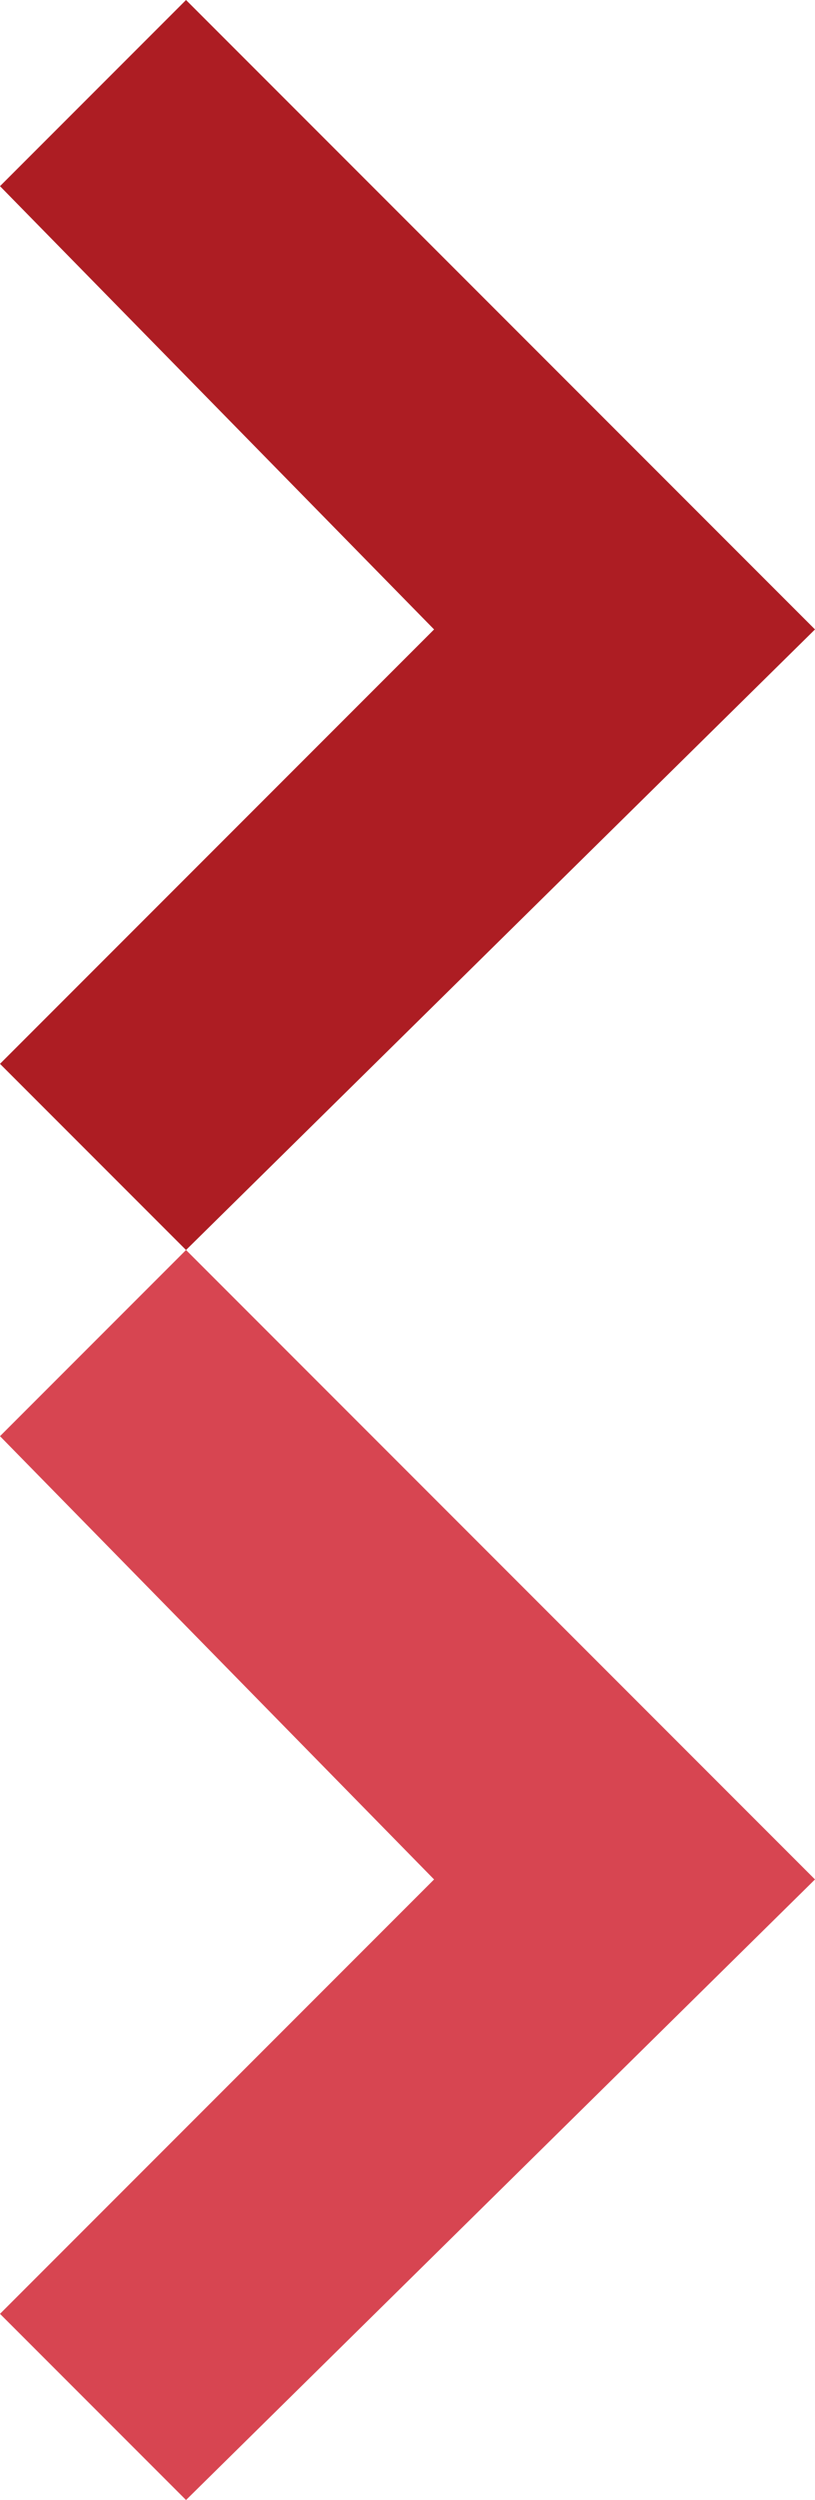 <?xml version="1.0" encoding="utf-8"?>
<!-- Generator: Adobe Illustrator 18.1.1, SVG Export Plug-In . SVG Version: 6.00 Build 0)  -->
<svg version="1.1" id="Layer_1" xmlns="http://www.w3.org/2000/svg" xmlns:xlink="http://www.w3.org/1999/xlink" x="0px" y="0px"
	 viewBox="0 0 9.2 28.2" enable-background="new 0 0 9.2 28.2" xml:space="preserve">
<g>
	<polygon fill="#AD1D23" points="2.1,14.1 0,12 4.9,7.1 0,2.1 2.1,0 9.2,7.1 	"/>
</g>
<g>
	<polygon fill="#D74551" points="2.1,28.2 0,26.1 4.9,21.2 0,16.2 2.1,14.1 9.2,21.2 	"/>
</g>
<rect fill="none" width="9.2" height="28.2"/>
</svg>

